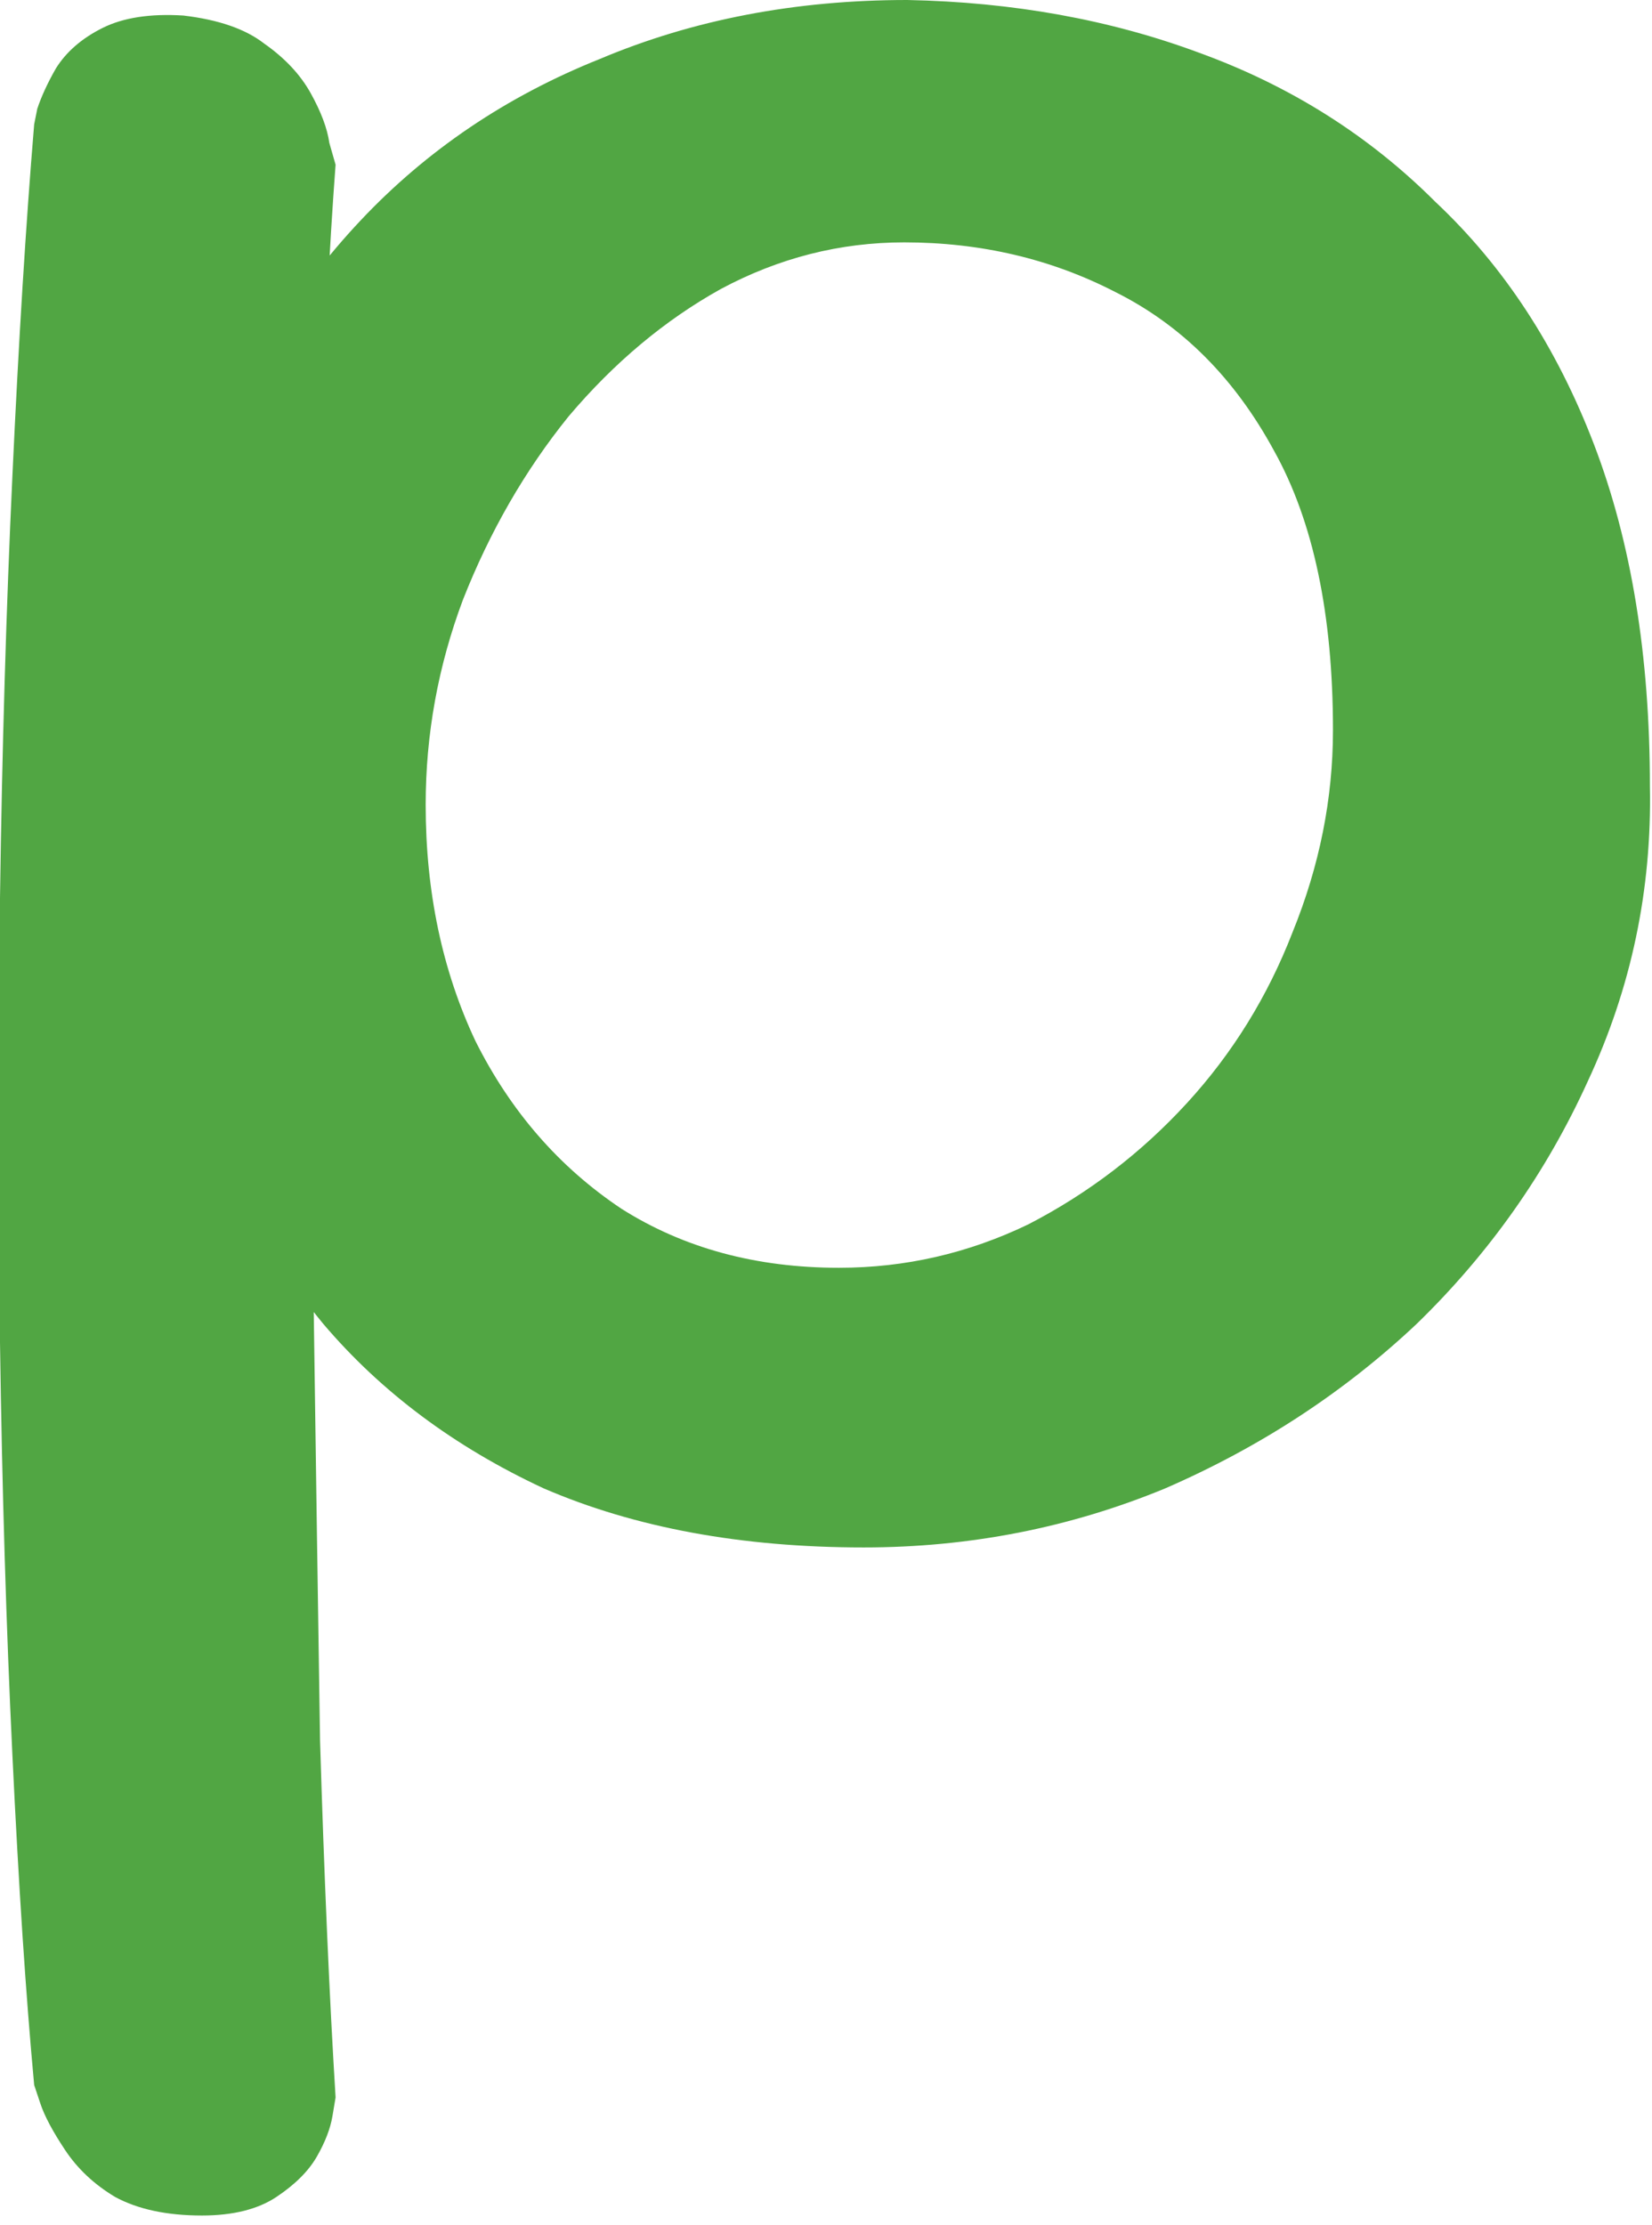 <svg width="153" height="206" viewBox="0 0 153 206" fill="none" xmlns="http://www.w3.org/2000/svg">
<path d="M80 143.268C68.681 143.268 58.801 141.446 50.359 137.802C42.11 133.966 35.3 128.884 29.928 122.555C24.556 116.034 20.527 108.554 17.842 100.115C15.348 91.676 14.101 82.662 14.101 73.073C14.101 62.524 15.731 52.743 18.993 43.728C22.446 34.714 27.242 26.947 33.381 20.426C39.52 13.905 46.906 8.918 55.539 5.466C64.172 1.822 73.669 0 84.028 0C93.812 0.192 102.829 1.822 111.079 4.891C119.52 7.959 126.81 12.562 132.949 18.7C139.28 24.645 144.172 32.125 147.625 41.139C151.079 50.153 152.805 60.702 152.805 72.785C152.997 82.374 151.079 91.484 147.05 100.115C143.213 108.554 137.937 116.034 131.222 122.555C124.508 128.884 116.738 133.966 107.913 137.802C99.088 141.446 89.784 143.268 80 143.268ZM18.705 205.121C15.444 205.121 12.758 204.545 10.647 203.395C8.729 202.244 7.194 200.806 6.043 199.079C4.892 197.353 4.125 195.915 3.741 194.764C3.357 193.613 3.165 193.038 3.165 193.038C2.398 184.791 1.727 174.626 1.151 162.543C0.576 150.652 0.192 137.898 0 124.281C0 110.664 0 96.951 0 83.141C0.192 69.333 0.576 56.291 1.151 44.016C1.727 31.55 2.398 20.713 3.165 11.508C3.165 11.508 3.261 11.028 3.453 10.069C3.837 8.918 4.412 7.672 5.18 6.329C6.139 4.795 7.578 3.548 9.496 2.589C11.415 1.63 13.909 1.247 16.978 1.438C20.24 1.822 22.734 2.685 24.46 4.028C26.379 5.37 27.818 6.904 28.777 8.631C29.736 10.357 30.312 11.891 30.503 13.234C30.887 14.576 31.079 15.247 31.079 15.247C30.503 22.919 30.024 32.509 29.64 44.016C29.256 55.332 28.969 67.702 28.777 81.128C28.777 94.553 28.873 108.17 29.065 121.979C29.256 135.596 29.448 148.638 29.64 161.105C30.024 173.763 30.503 184.791 31.079 194.189C31.079 194.189 30.983 194.764 30.791 195.915C30.599 197.066 30.12 198.312 29.352 199.655C28.585 200.997 27.338 202.244 25.611 203.395C23.885 204.545 21.583 205.121 18.705 205.121ZM77.698 117.376C83.837 117.376 89.688 116.034 95.251 113.349C100.815 110.472 105.707 106.732 109.928 102.129C114.148 97.526 117.41 92.252 119.712 86.306C122.206 80.169 123.453 73.936 123.453 67.606C123.453 56.866 121.63 48.236 117.985 41.715C114.34 35.002 109.448 30.111 103.309 27.043C97.362 23.974 90.839 22.44 83.741 22.44C77.793 22.44 72.134 23.878 66.762 26.755C61.583 29.632 56.882 33.563 52.662 38.55C48.633 43.537 45.371 49.194 42.877 55.524C40.575 61.661 39.424 67.99 39.424 74.511C39.424 82.566 40.959 89.854 44.029 96.375C47.29 102.896 51.798 108.074 57.554 111.91C63.309 115.554 70.024 117.376 77.698 117.376Z" fill="#51A643"/>
</svg>
